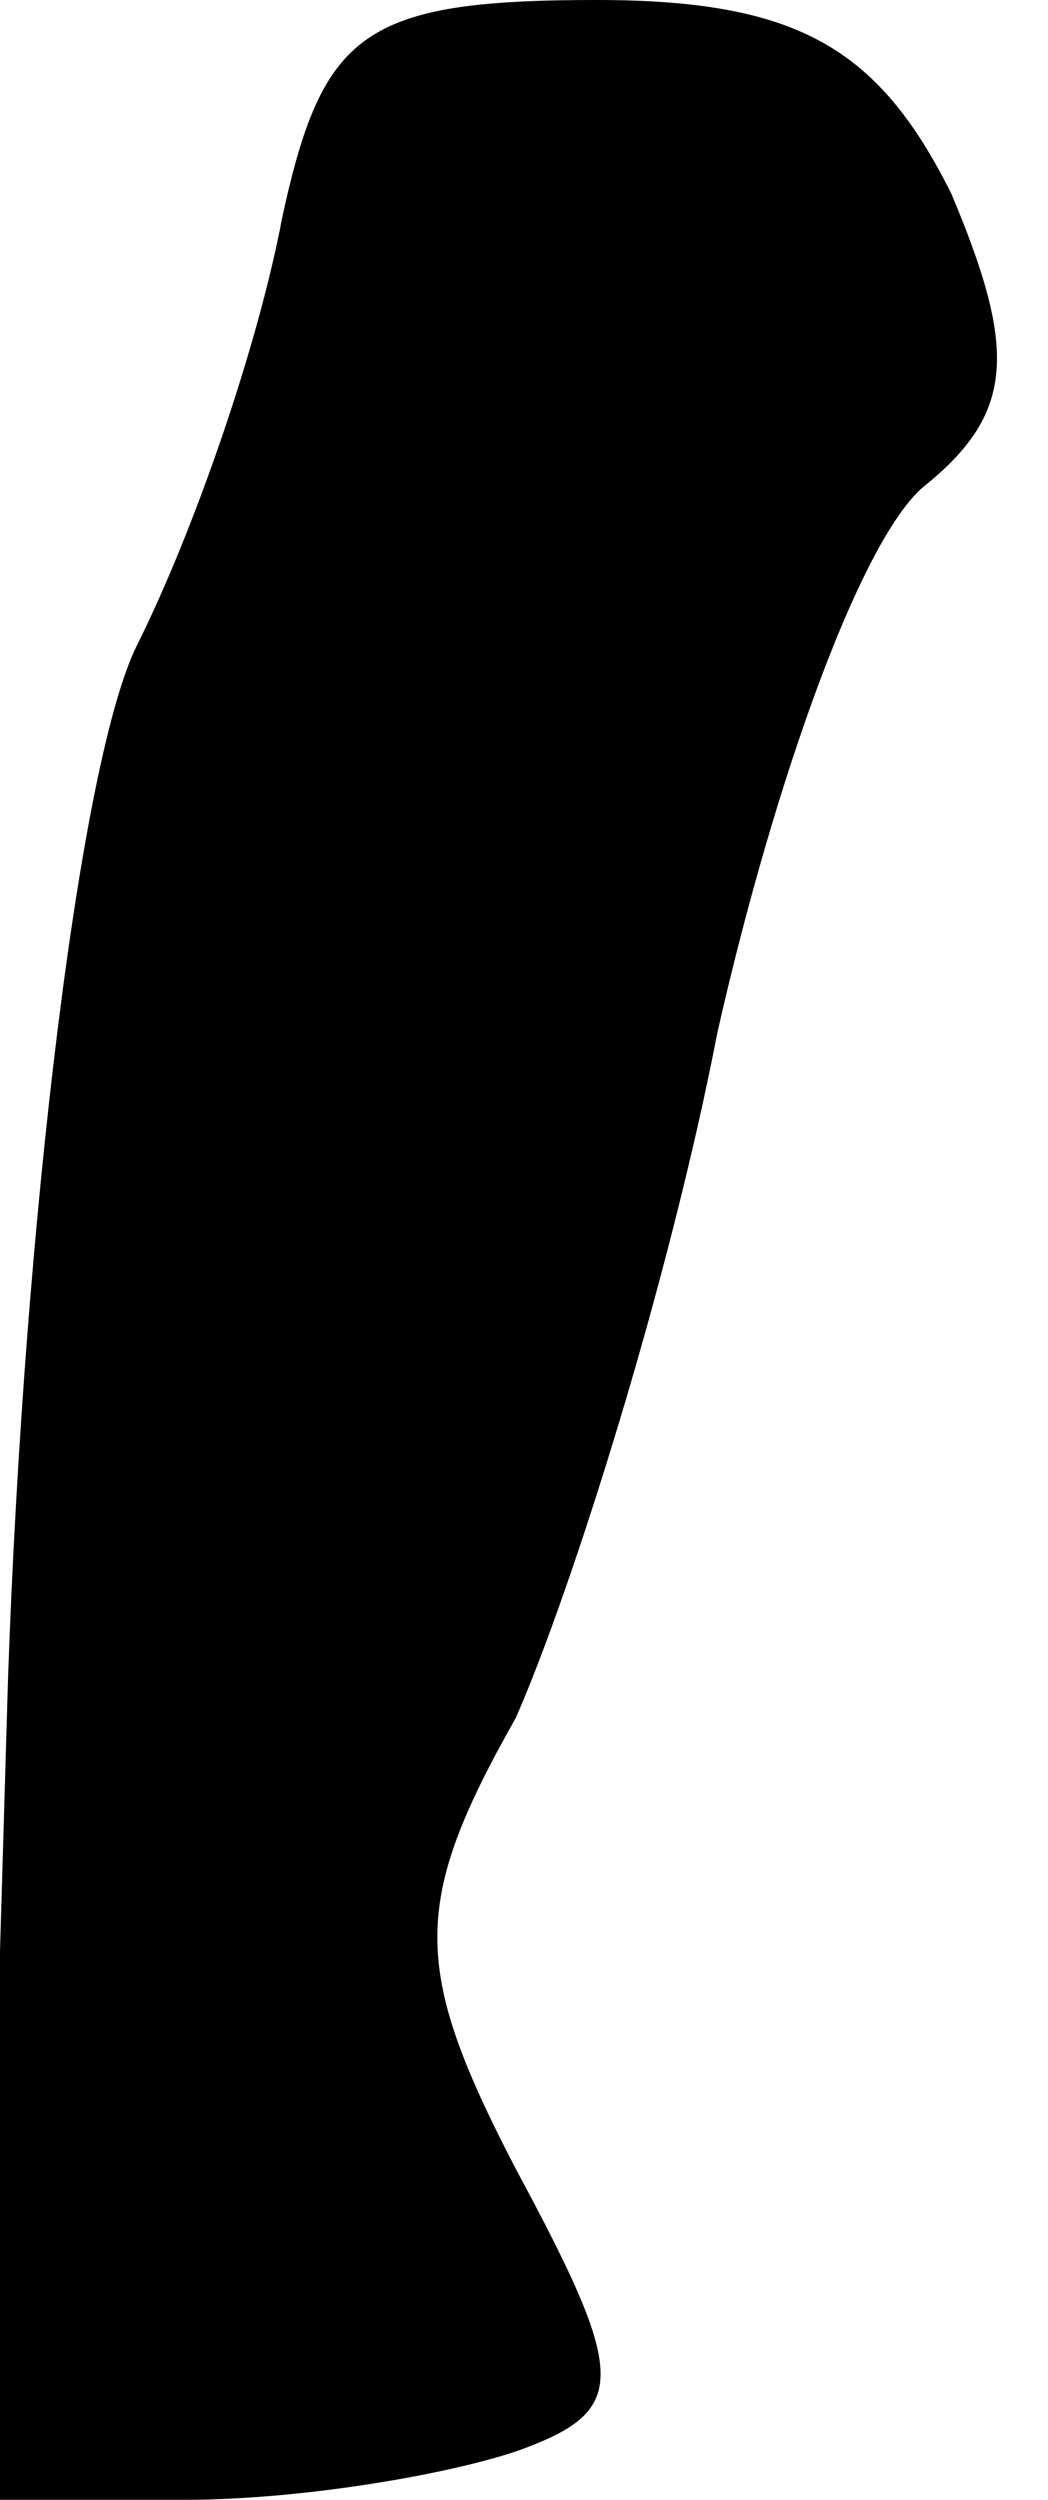 <?xml version="1.0" standalone="no"?>
<!DOCTYPE svg PUBLIC "-//W3C//DTD SVG 20010904//EN"
 "http://www.w3.org/TR/2001/REC-SVG-20010904/DTD/svg10.dtd">
<svg version="1.0" xmlns="http://www.w3.org/2000/svg"
 width="13pt" height="31pt" viewBox="0 0 13 31"
 preserveAspectRatio="xMidYMid meet">
<g transform="translate(0,31) scale(0.1,-0.1)"
fill="#000000" stroke="none">
<path fill="#000000" stroke="none" d="M35 283 c-3 -16 -11 -39 -18 -53 -7
-14 -14 -71 -16 -128 l-3 -102 25 0 c14 0 32 3 41 6 14 5 14 9 0 35 -13 25
-13 33 0 56 7 16 19 54 25 85 7 31 18 62 26 68 11 9 11 17 3 36 -9 18 -19 24
-44 24 -29 0 -34 -4 -39 -27z"/>
</g>
</svg>

